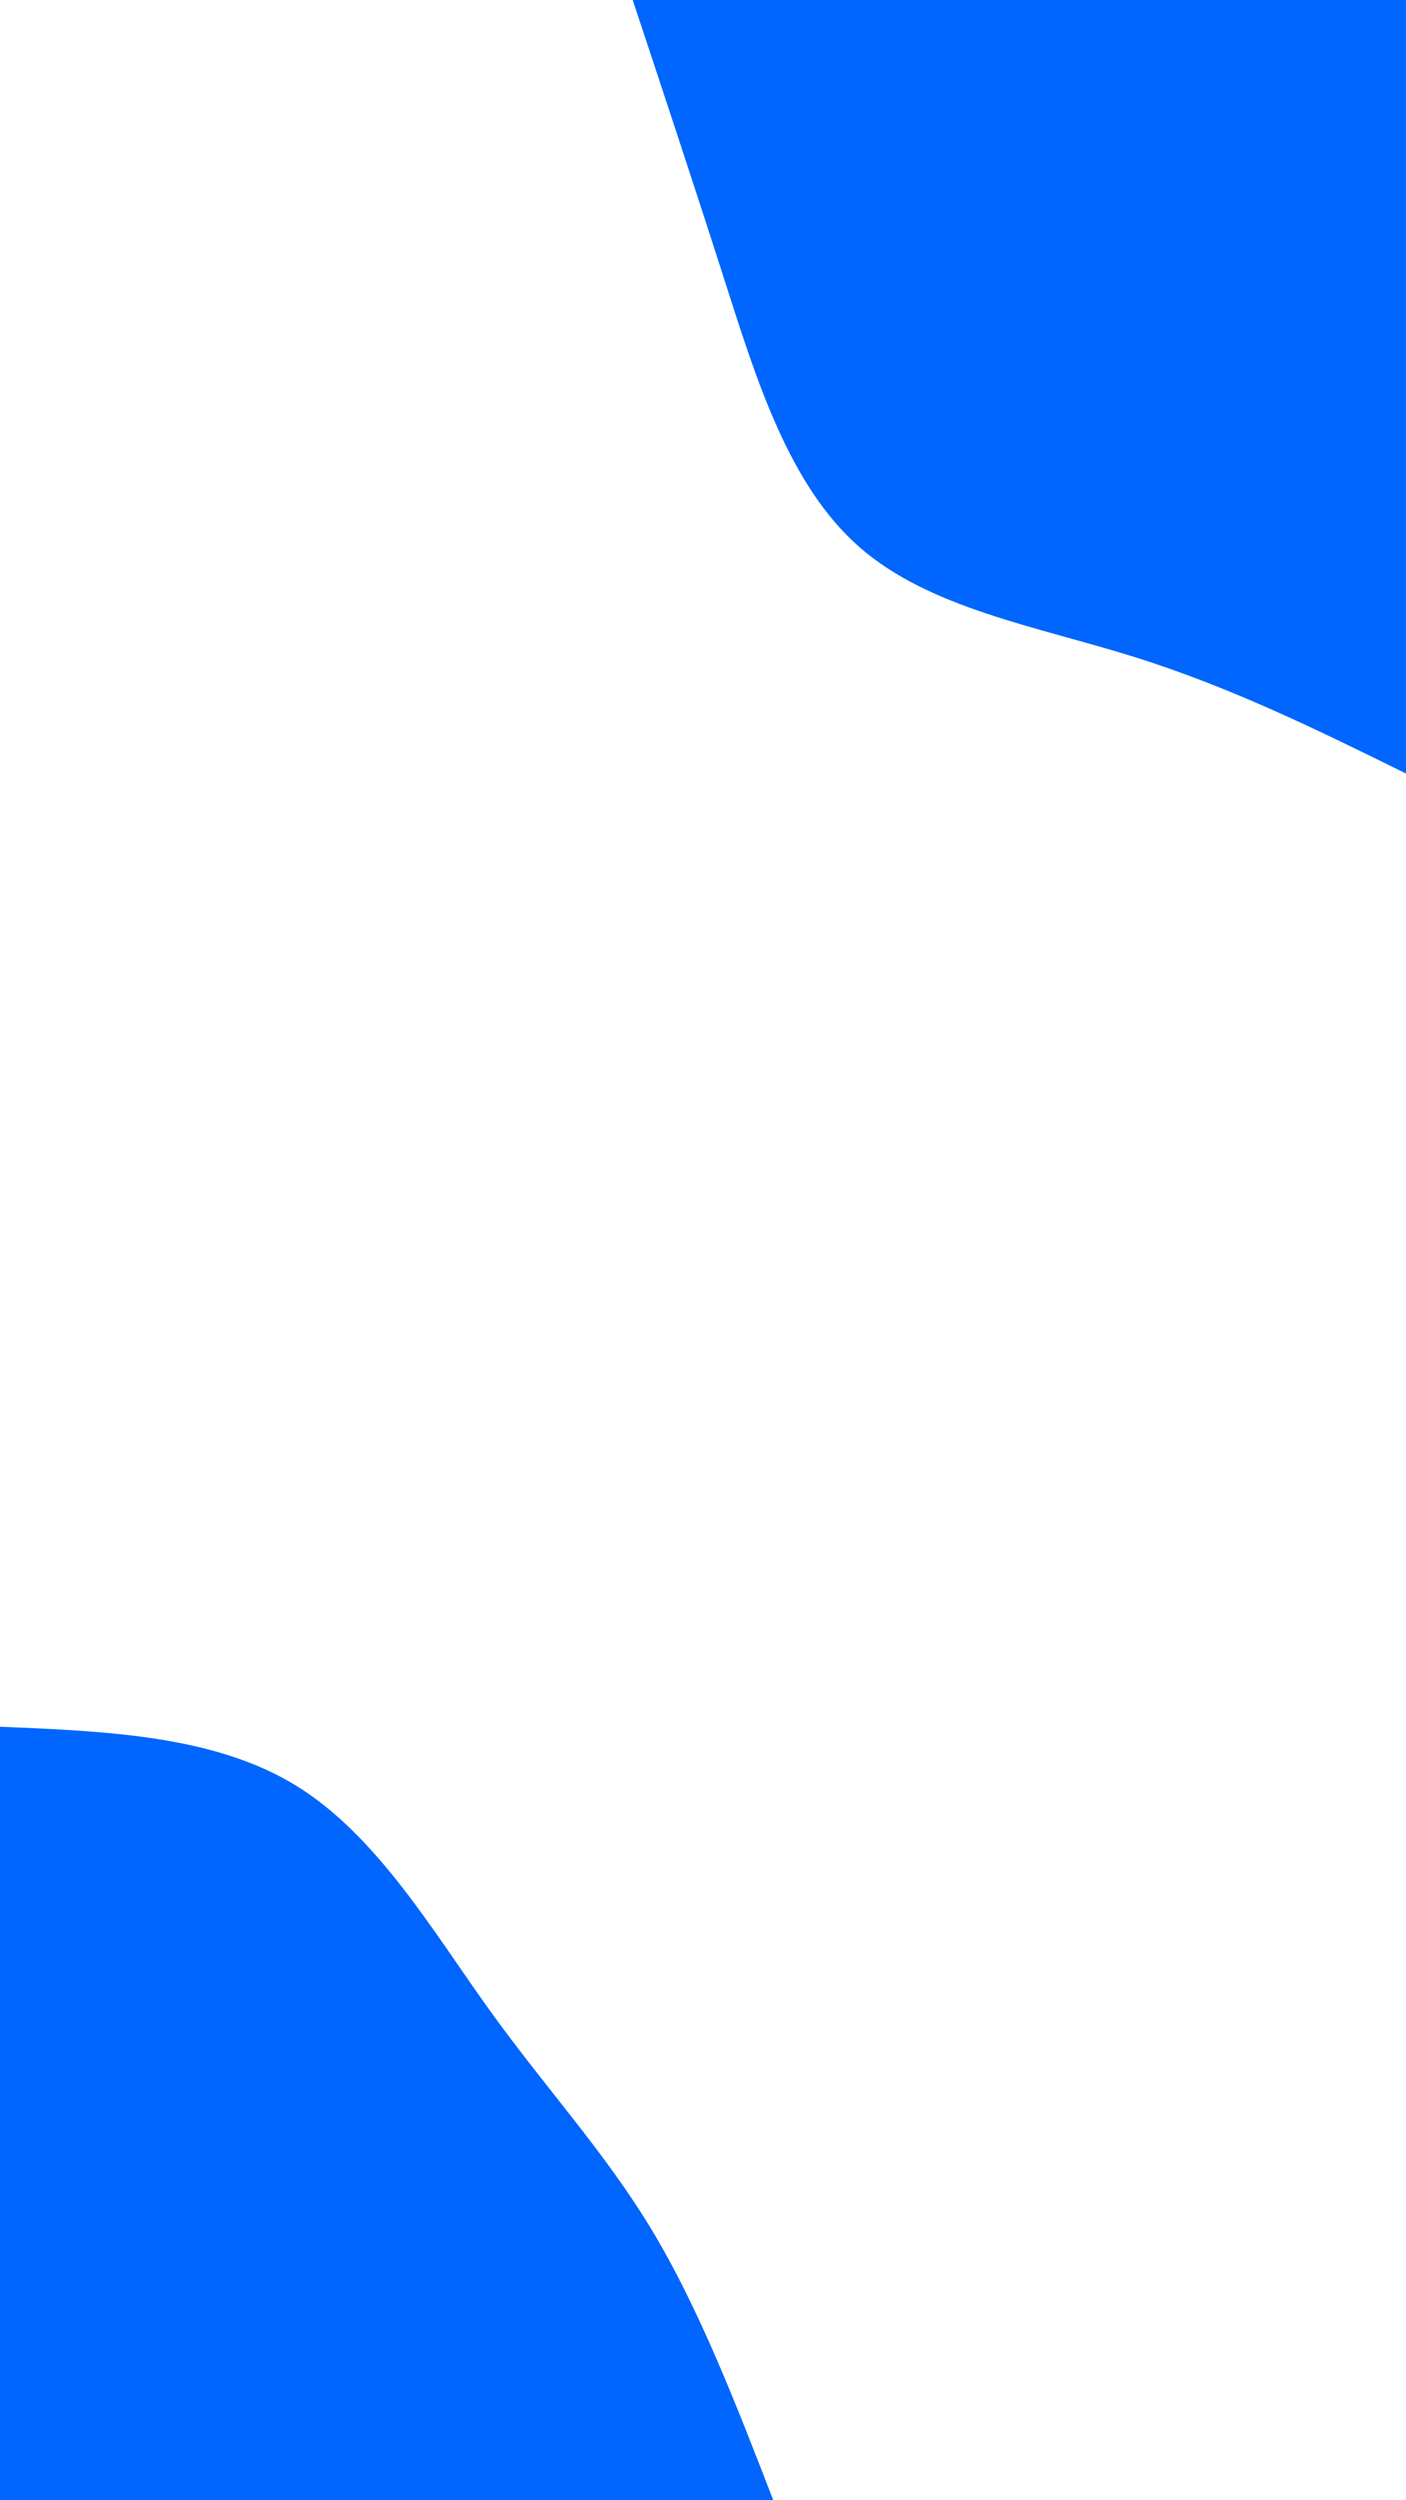 <svg id="visual" viewBox="0 0 540 960" width="540" height="960" xmlns="http://www.w3.org/2000/svg" xmlns:xlink="http://www.w3.org/1999/xlink" version="1.1"><rect x="0" y="0" width="540" height="960" fill="#FFFFFF"></rect><defs><linearGradient id="grad1_0" x1="0%" y1="0%" x2="100%" y2="100%"><stop offset="30%" stop-color="#ffffff" stop-opacity="1"></stop><stop offset="70%" stop-color="#ffffff" stop-opacity="1"></stop></linearGradient></defs><defs><linearGradient id="grad2_0" x1="0%" y1="0%" x2="100%" y2="100%"><stop offset="30%" stop-color="#ffffff" stop-opacity="1"></stop><stop offset="70%" stop-color="#ffffff" stop-opacity="1"></stop></linearGradient></defs><g transform="translate(540, 0)"><path d="M0 297C-33.5 280.5 -67.1 263.9 -104.5 252.2C-141.9 240.5 -183.1 233.6 -210 210C-236.9 186.4 -249.4 146.1 -261.5 108.3C-273.6 70.5 -285.3 35.3 -297 0L0 0Z" fill="#0066FF"></path></g><g transform="translate(0, 960)"><path d="M0 -297C41.2 -295.3 82.4 -293.6 113.7 -274.4C144.9 -255.2 166.3 -218.4 188.1 -188.1C209.9 -157.8 232.1 -134 250.4 -103.7C268.6 -73.4 282.8 -36.7 297 0L0 0Z" fill="#0066FF"></path></g></svg>